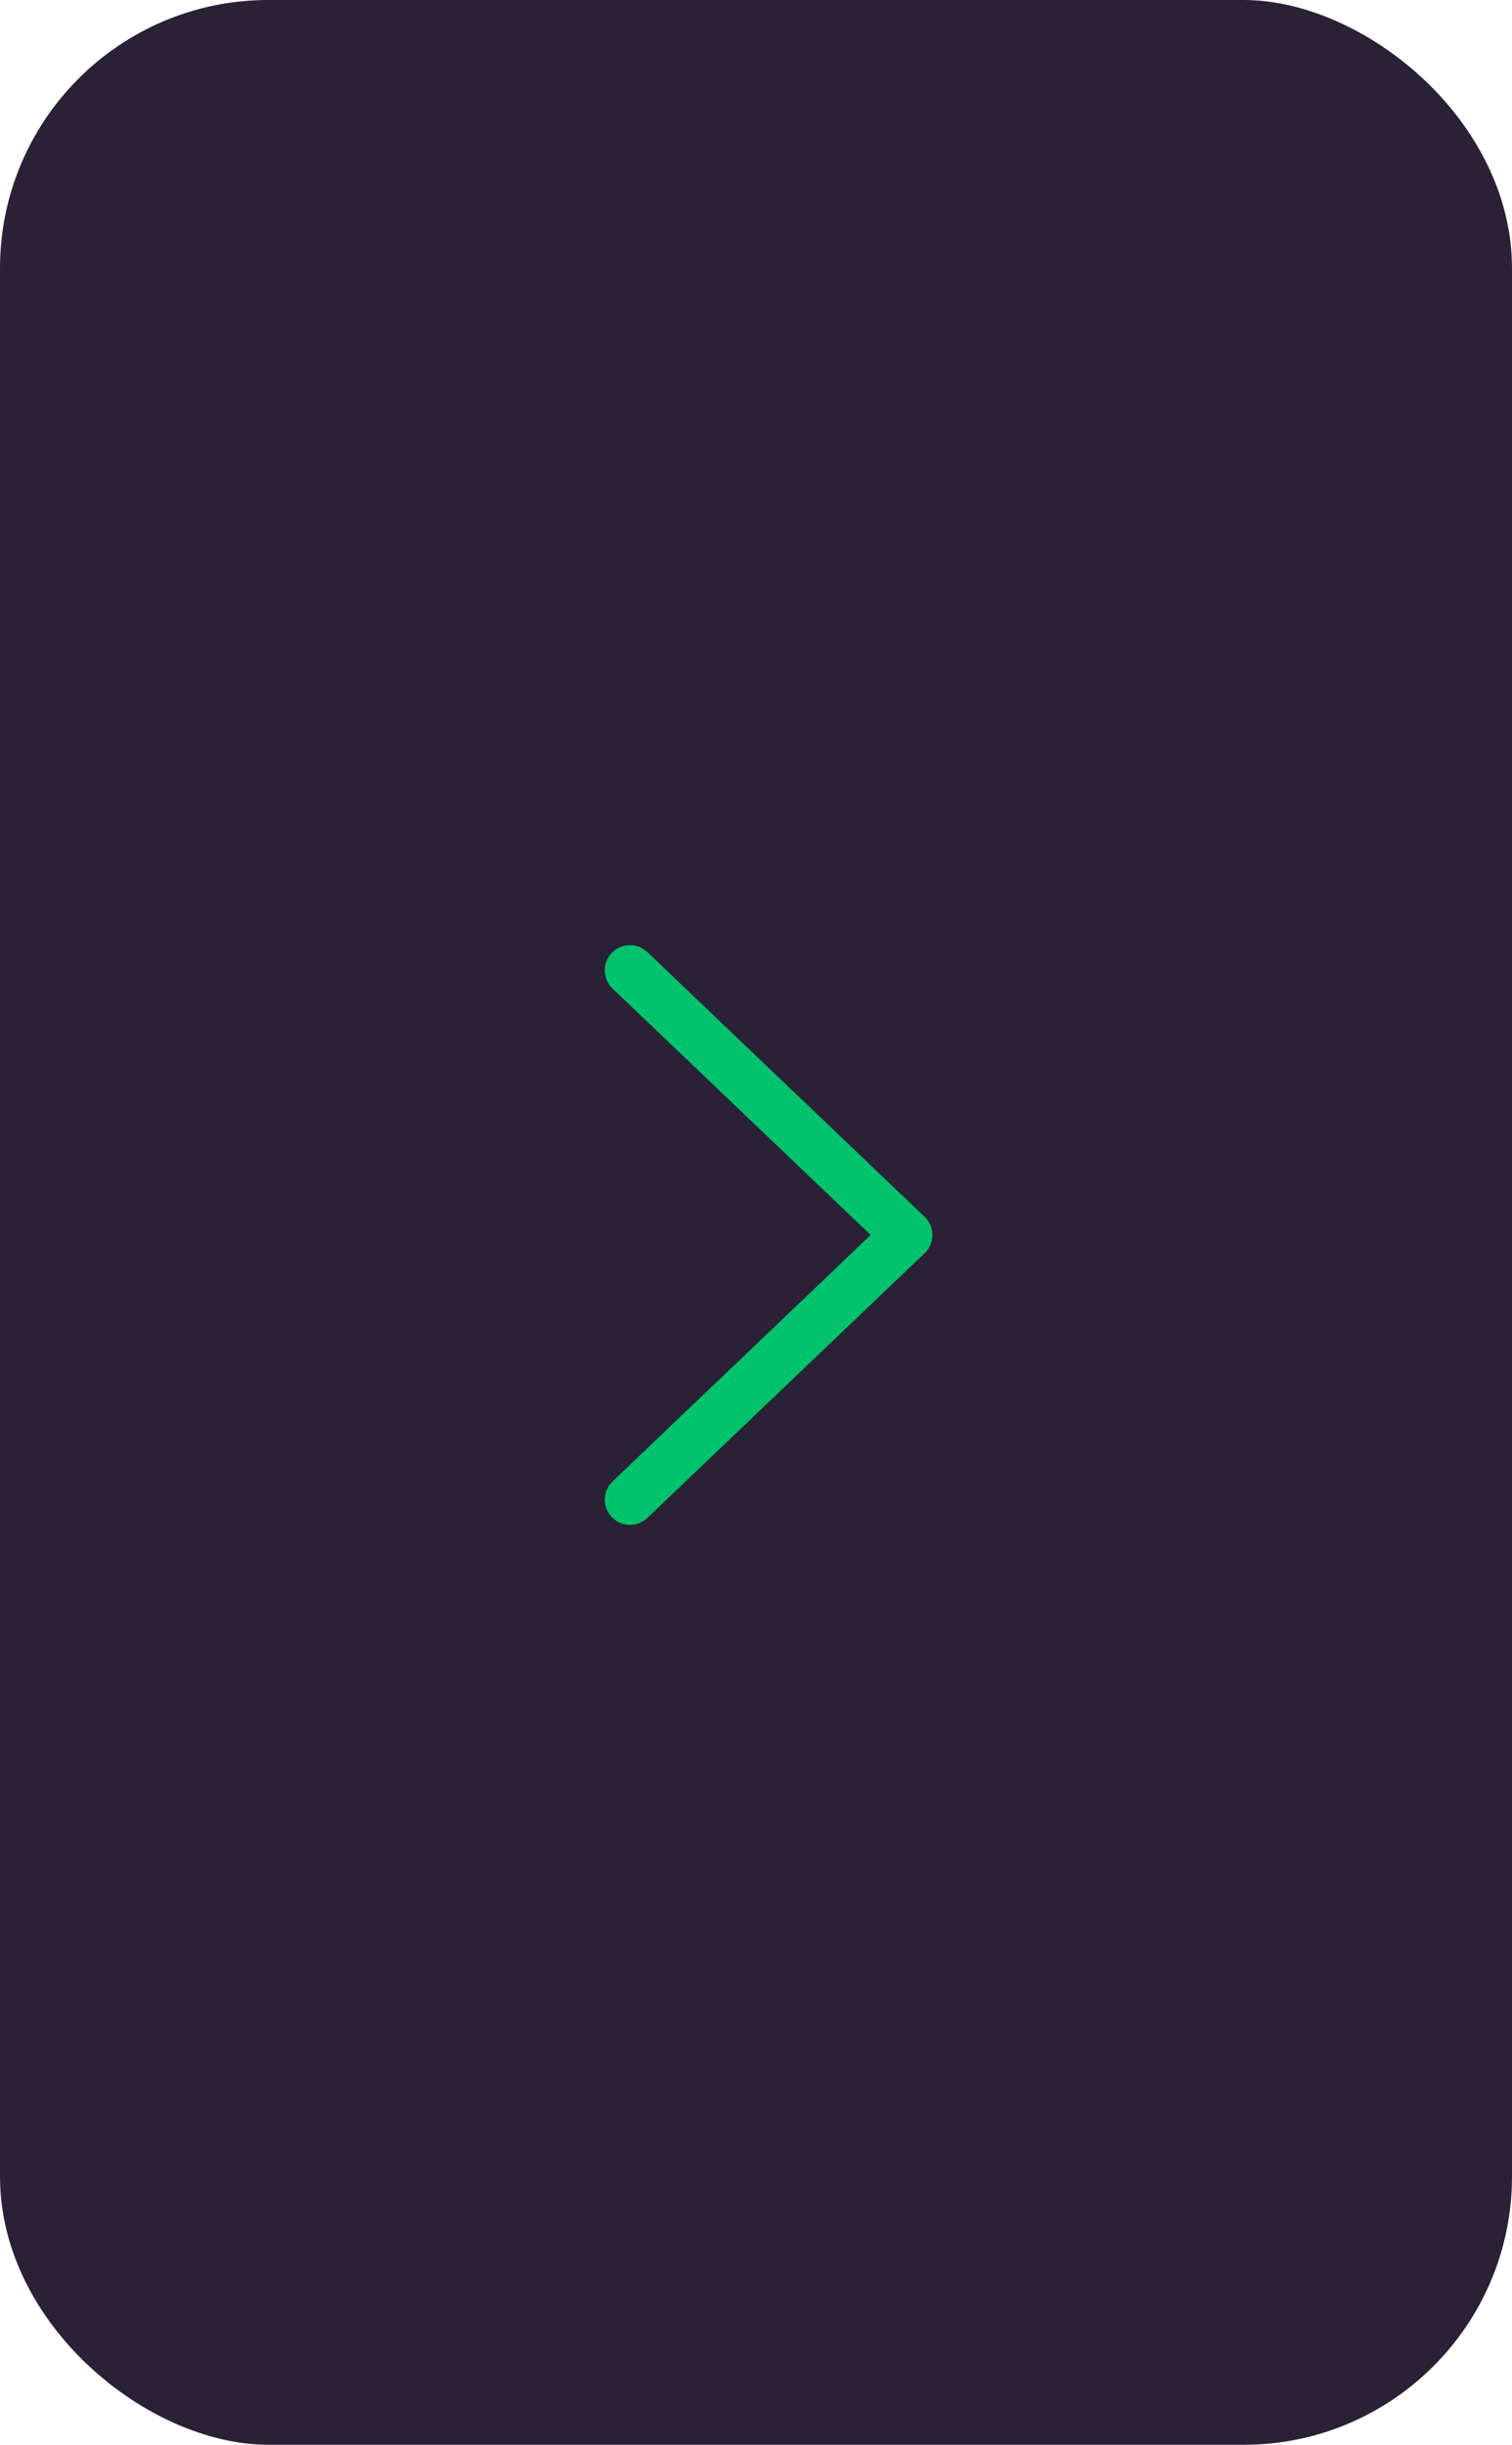 <svg viewBox="0 0 60 97" fill="none" xmlns="http://www.w3.org/2000/svg">
<rect width="97" height="60" rx="10.646" transform="matrix(4.37114e-08 -1 -1 -4.37114e-08 60 97)" fill="#2A2136"/>
<path d="M25 59.5L36 49L25 38.5" stroke="#01C36D" stroke-width="2" stroke-linecap="round" stroke-linejoin="round"/>
</svg>
